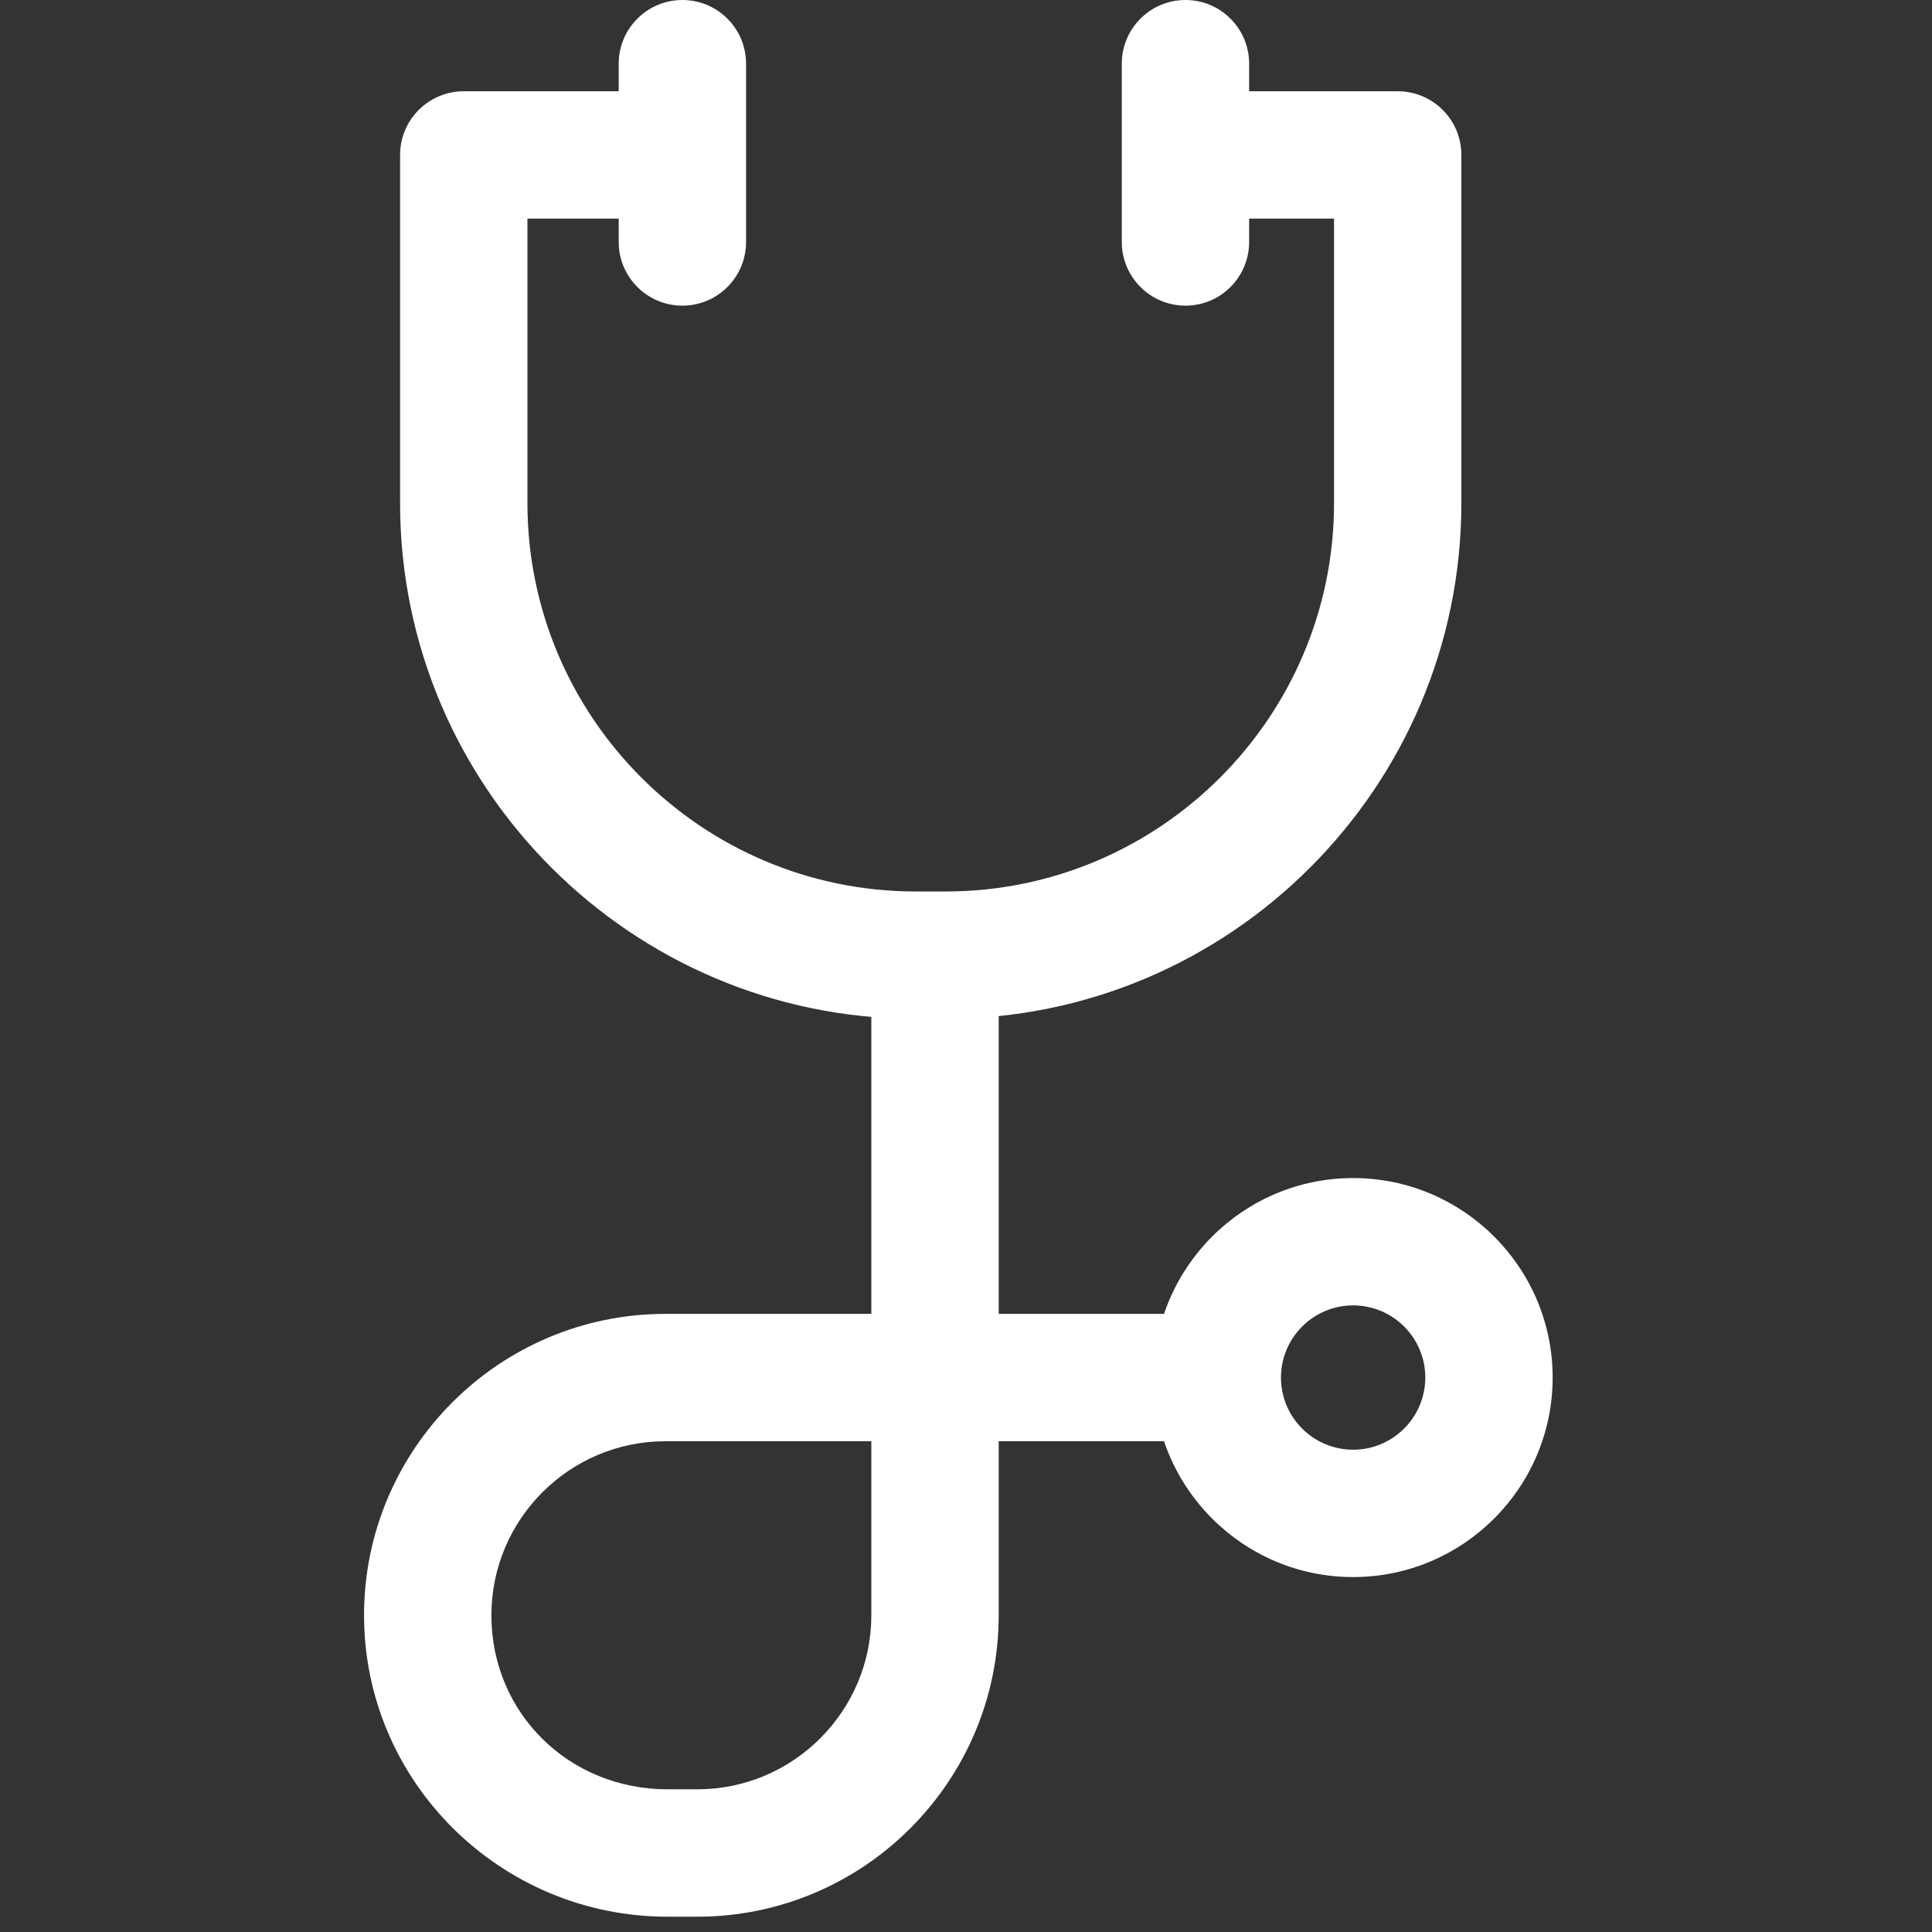 <svg width="63" height="63" viewBox="0 0 63 63" fill="none" xmlns="http://www.w3.org/2000/svg">
<rect x="0" y="0" width="63" height="63" fill="#333333" stroke="none"/>
<g clip-path="url(#clip0_315_5853)">
<path d="M45.577 2.976H38.863V7.129H43.501V16.404C43.501 23.388 37.818 29.07 30.834 29.07H29.866C22.881 29.07 17.199 23.387 17.199 16.404V7.129H21.837V2.976H15.123C13.976 2.976 13.046 3.906 13.046 5.052V16.404C13.046 25.677 20.592 33.222 29.866 33.222H30.834C40.108 33.222 47.653 25.677 47.653 16.404V5.052C47.653 3.906 46.724 2.976 45.577 2.976Z" fill="white"/>
<path d="M38.657 0C37.51 0 36.58 0.93 36.58 2.076V7.89C36.58 9.037 37.51 9.967 38.657 9.967C39.803 9.967 40.733 9.037 40.733 7.89V2.076C40.733 0.93 39.803 0 38.657 0Z" fill="white"/>
<path d="M22.252 0C21.105 0 20.175 0.93 20.175 2.076V7.89C20.175 9.037 21.105 9.967 22.252 9.967C23.398 9.967 24.328 9.037 24.328 7.89V2.076C24.328 0.93 23.398 0 22.252 0Z" fill="white"/>
<path d="M32.566 42.844V31.078H28.413V42.844H21.699C16.28 42.844 11.871 47.253 11.871 52.672C11.871 58.092 16.311 62.501 21.768 62.501H22.737C28.157 62.501 32.566 58.092 32.566 52.672V46.997H39.626V42.844H32.566ZM28.413 52.671C28.413 55.8 25.867 58.347 22.737 58.347H21.768C18.547 58.347 16.024 55.855 16.024 52.671C16.024 49.542 18.57 46.997 21.699 46.997H28.413V52.671Z" fill="white"/>
<path d="M44.123 38.415C40.537 38.415 37.618 41.333 37.618 44.921C37.618 48.507 40.536 51.426 44.123 51.426C47.711 51.426 50.63 48.507 50.63 44.921C50.63 41.333 47.712 38.415 44.123 38.415ZM44.123 47.273C42.826 47.273 41.771 46.217 41.771 44.92C41.771 43.622 42.827 42.567 44.123 42.567C45.421 42.567 46.477 43.622 46.477 44.92C46.477 46.217 45.421 47.273 44.123 47.273Z" fill="white"/>
</g>
<defs>
<clipPath id="clip0_315_5853">
<rect width="62.5" height="62.5" fill="white"/>
</clipPath>
</defs>
</svg>
